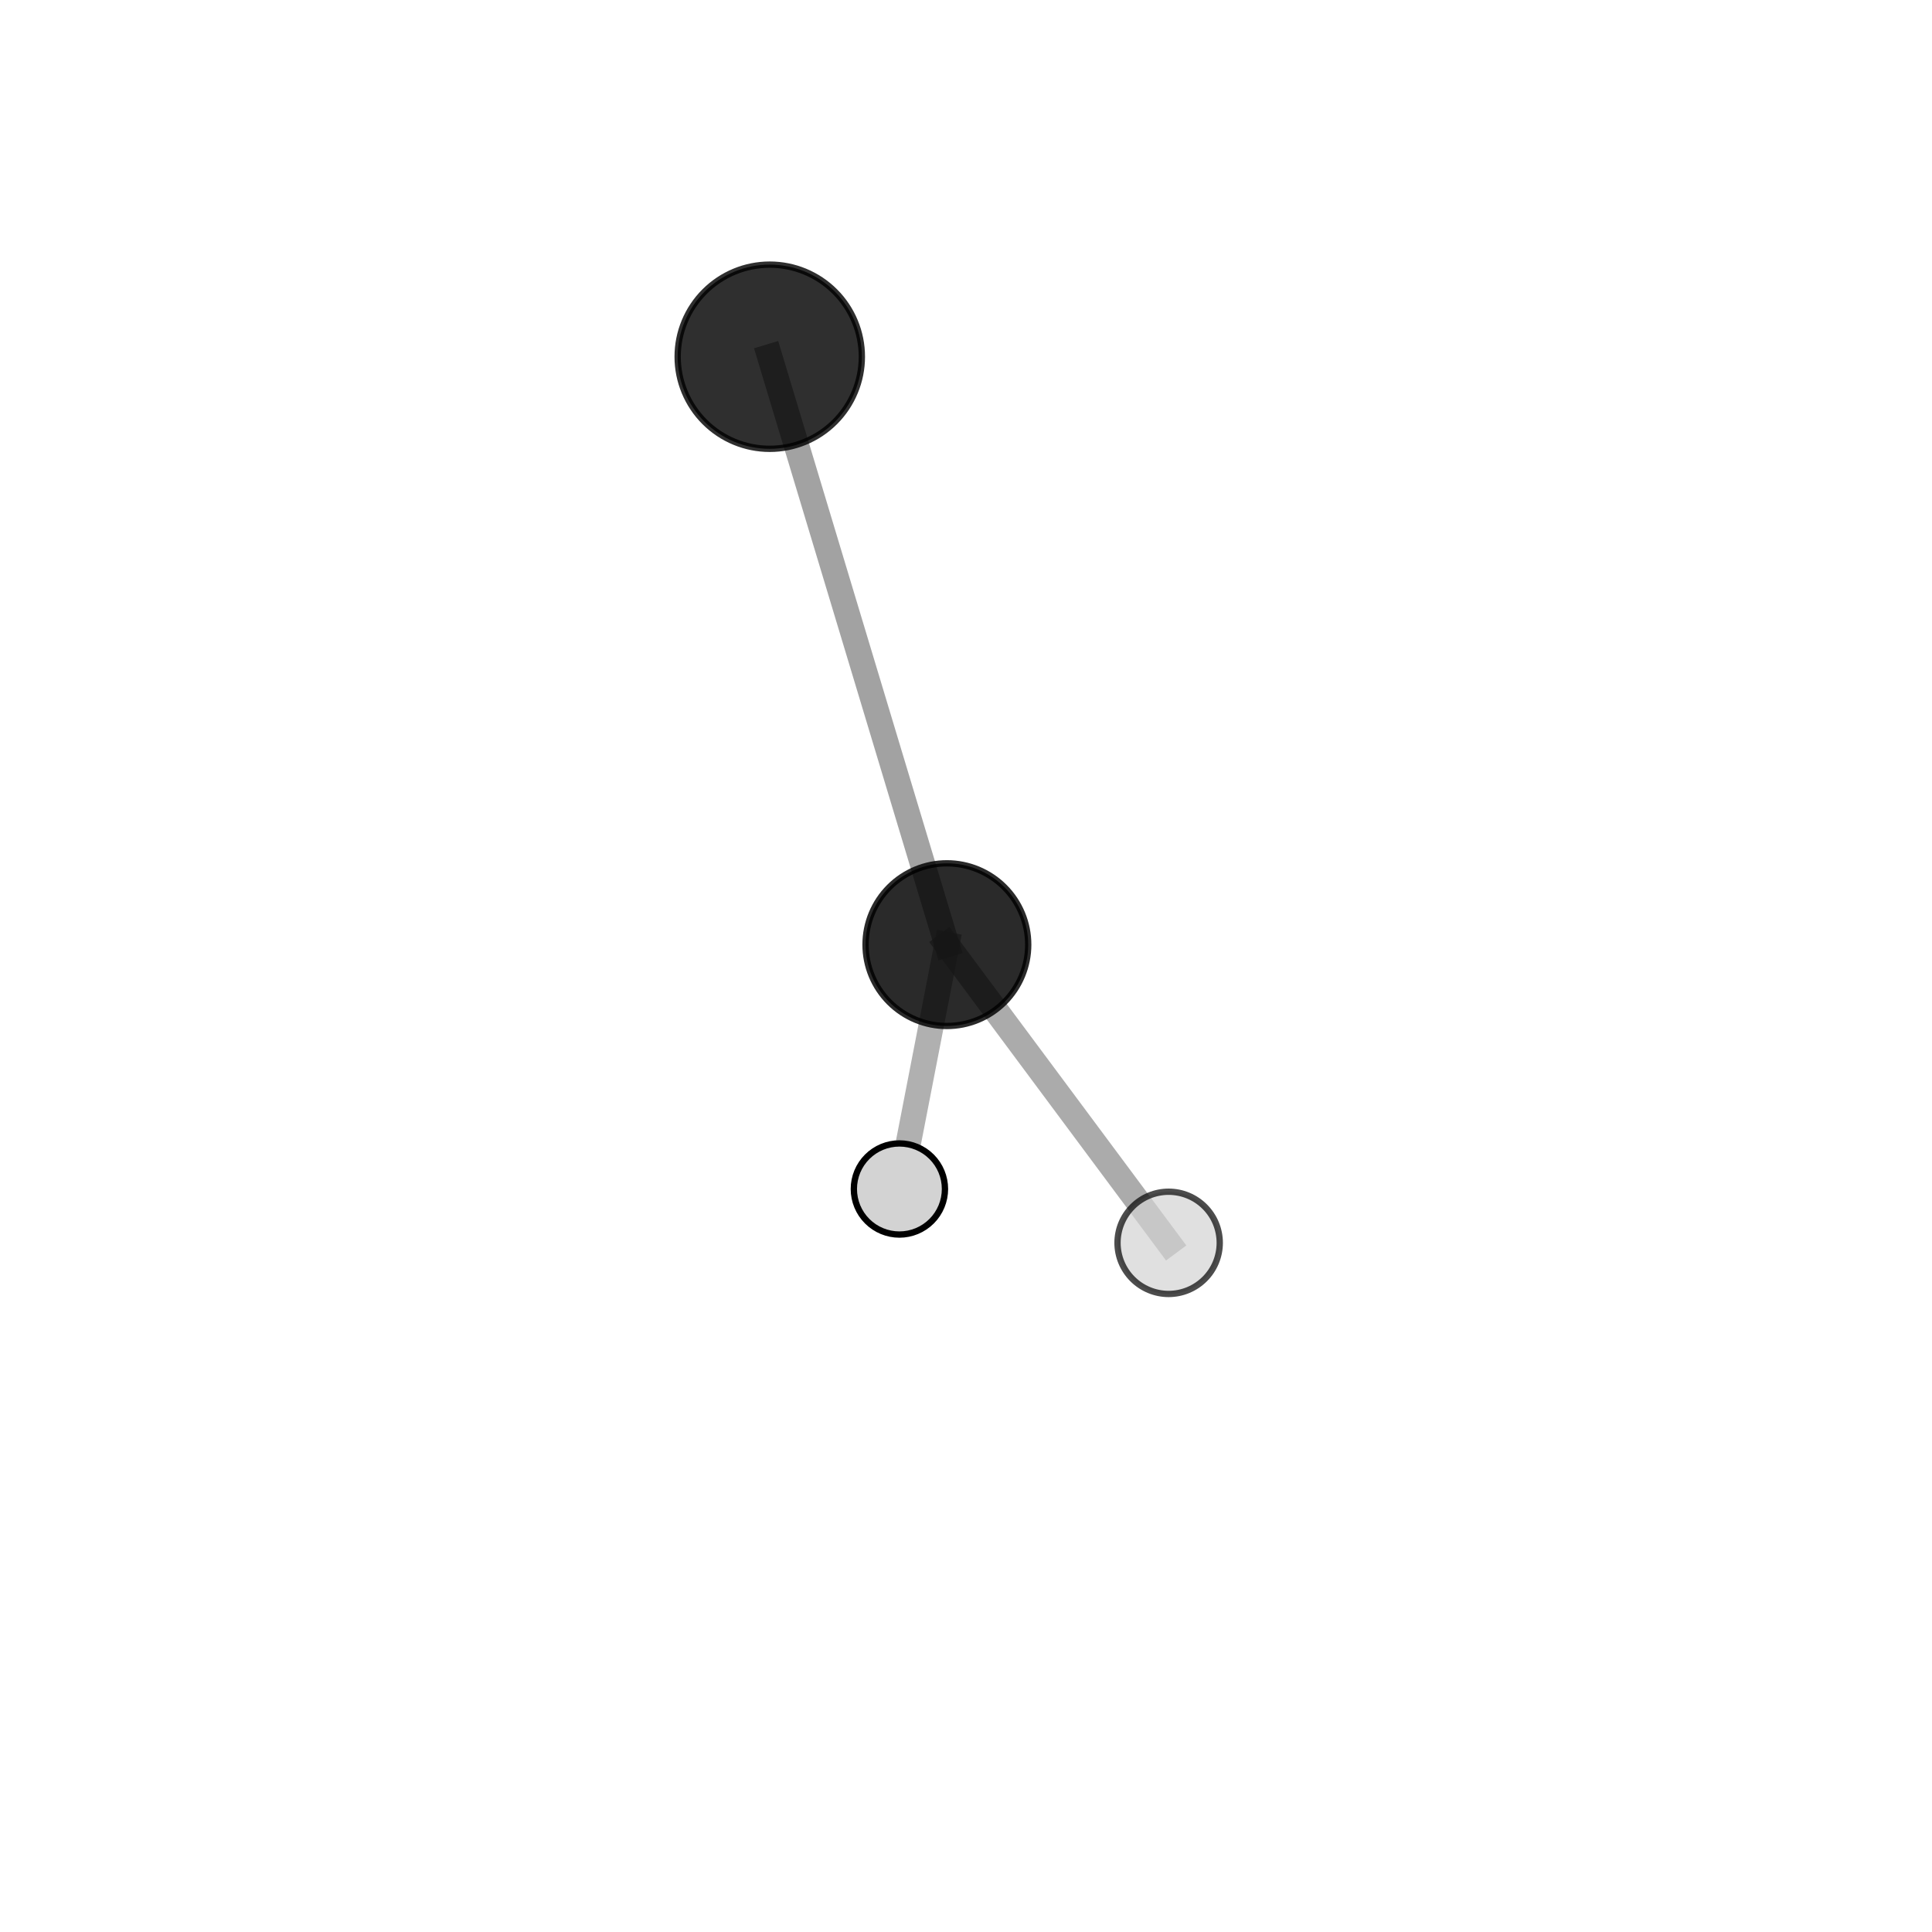 <?xml version="1.0" encoding="utf-8" standalone="no"?>
<!DOCTYPE svg PUBLIC "-//W3C//DTD SVG 1.1//EN"
  "http://www.w3.org/Graphics/SVG/1.1/DTD/svg11.dtd">
<svg xmlns:xlink="http://www.w3.org/1999/xlink" width="153pt" height="153pt" viewBox="0 0 153 153" xmlns="http://www.w3.org/2000/svg" version="1.1">
 <defs>
  <style type="text/css">*{stroke-linejoin: round; stroke-linecap: butt}</style>
 </defs>
 <g id="figure_1">
  <g id="patch_1">
   <path d="M 0 153 
L 153 153 
L 153 0 
L 0 0 
L 0 153 
z
" style="fill: none"/>
  </g>
  <g id="patch_2">
   <path d="M 7.2 145.8 
L 145.8 145.8 
L 145.8 7.2 
L 7.2 7.2 
L 7.2 145.8 
z
" style="fill: none"/>
  </g>
  <g id="axes_1">
   <g id="line2d_1">
    <path d="M 60.959 28.25 
L 74.986 74.809 
" clip-path="url(#p579c817845)" style="fill: none; stroke: #808080; stroke-opacity: 0.734; stroke-width: 2; stroke-linecap: square"/>
   </g>
   <g id="line2d_2">
    <path d="M 74.986 74.809 
L 92.547 98.424 
" clip-path="url(#p579c817845)" style="fill: none; stroke: #808080; stroke-opacity: 0.66; stroke-width: 2; stroke-linecap: square"/>
   </g>
   <g id="line2d_3">
    <path d="M 74.986 74.809 
L 71.227 94.16 
" clip-path="url(#p579c817845)" style="fill: none; stroke: #808080; stroke-opacity: 0.614; stroke-width: 2; stroke-linecap: square"/>
   </g>
   <g id="Path3DCollection_1">
    <path d="M 71.227 97.768 
C 72.184 97.768 73.101 97.388 73.778 96.711 
C 74.455 96.034 74.835 95.116 74.835 94.16 
C 74.835 93.203 74.455 92.285 73.778 91.608 
C 73.101 90.931 72.184 90.551 71.227 90.551 
C 70.27 90.551 69.352 90.931 68.675 91.608 
C 67.998 92.285 67.618 93.203 67.618 94.16 
C 67.618 95.116 67.998 96.034 68.675 96.711 
C 69.352 97.388 70.27 97.768 71.227 97.768 
z
" clip-path="url(#p579c817845)" style="fill: #d3d3d3; stroke: #000000; stroke-width: 0.5"/>
    <path d="M 74.986 81.251 
C 76.694 81.251 78.333 80.572 79.541 79.364 
C 80.748 78.156 81.427 76.518 81.427 74.809 
C 81.427 73.101 80.748 71.463 79.541 70.255 
C 78.333 69.047 76.694 68.368 74.986 68.368 
C 73.278 68.368 71.639 69.047 70.431 70.255 
C 69.223 71.463 68.545 73.101 68.545 74.809 
C 68.545 76.518 69.223 78.156 70.431 79.364 
C 71.639 80.572 73.278 81.251 74.986 81.251 
z
" clip-path="url(#p579c817845)" style="fill-opacity: 0.835; stroke: #000000; stroke-opacity: 0.835; stroke-width: 0.5"/>
    <path d="M 60.959 35.544 
C 62.893 35.544 64.749 34.776 66.116 33.408 
C 67.484 32.04 68.253 30.185 68.253 28.25 
C 68.253 26.316 67.484 24.46 66.116 23.093 
C 64.749 21.725 62.893 20.956 60.959 20.956 
C 59.025 20.956 57.169 21.725 55.801 23.093 
C 54.434 24.46 53.665 26.316 53.665 28.25 
C 53.665 30.185 54.434 32.04 55.801 33.408 
C 57.169 34.776 59.025 35.544 60.959 35.544 
z
" clip-path="url(#p579c817845)" style="fill-opacity: 0.816; stroke: #000000; stroke-opacity: 0.816; stroke-width: 0.5"/>
    <path d="M 92.547 102.472 
C 93.621 102.472 94.65 102.045 95.409 101.286 
C 96.169 100.527 96.595 99.497 96.595 98.424 
C 96.595 97.35 96.169 96.321 95.409 95.562 
C 94.65 94.802 93.621 94.376 92.547 94.376 
C 91.474 94.376 90.444 94.802 89.685 95.562 
C 88.926 96.321 88.499 97.35 88.499 98.424 
C 88.499 99.497 88.926 100.527 89.685 101.286 
C 90.444 102.045 91.474 102.472 92.547 102.472 
z
" clip-path="url(#p579c817845)" style="fill: #d3d3d3; fill-opacity: 0.7; stroke: #000000; stroke-opacity: 0.7; stroke-width: 0.5"/>
   </g>
  </g>
 </g>
 <defs>
  <clipPath id="p579c817845">
   <rect x="7.2" y="7.2" width="138.6" height="138.6"/>
  </clipPath>
 </defs>
</svg>
